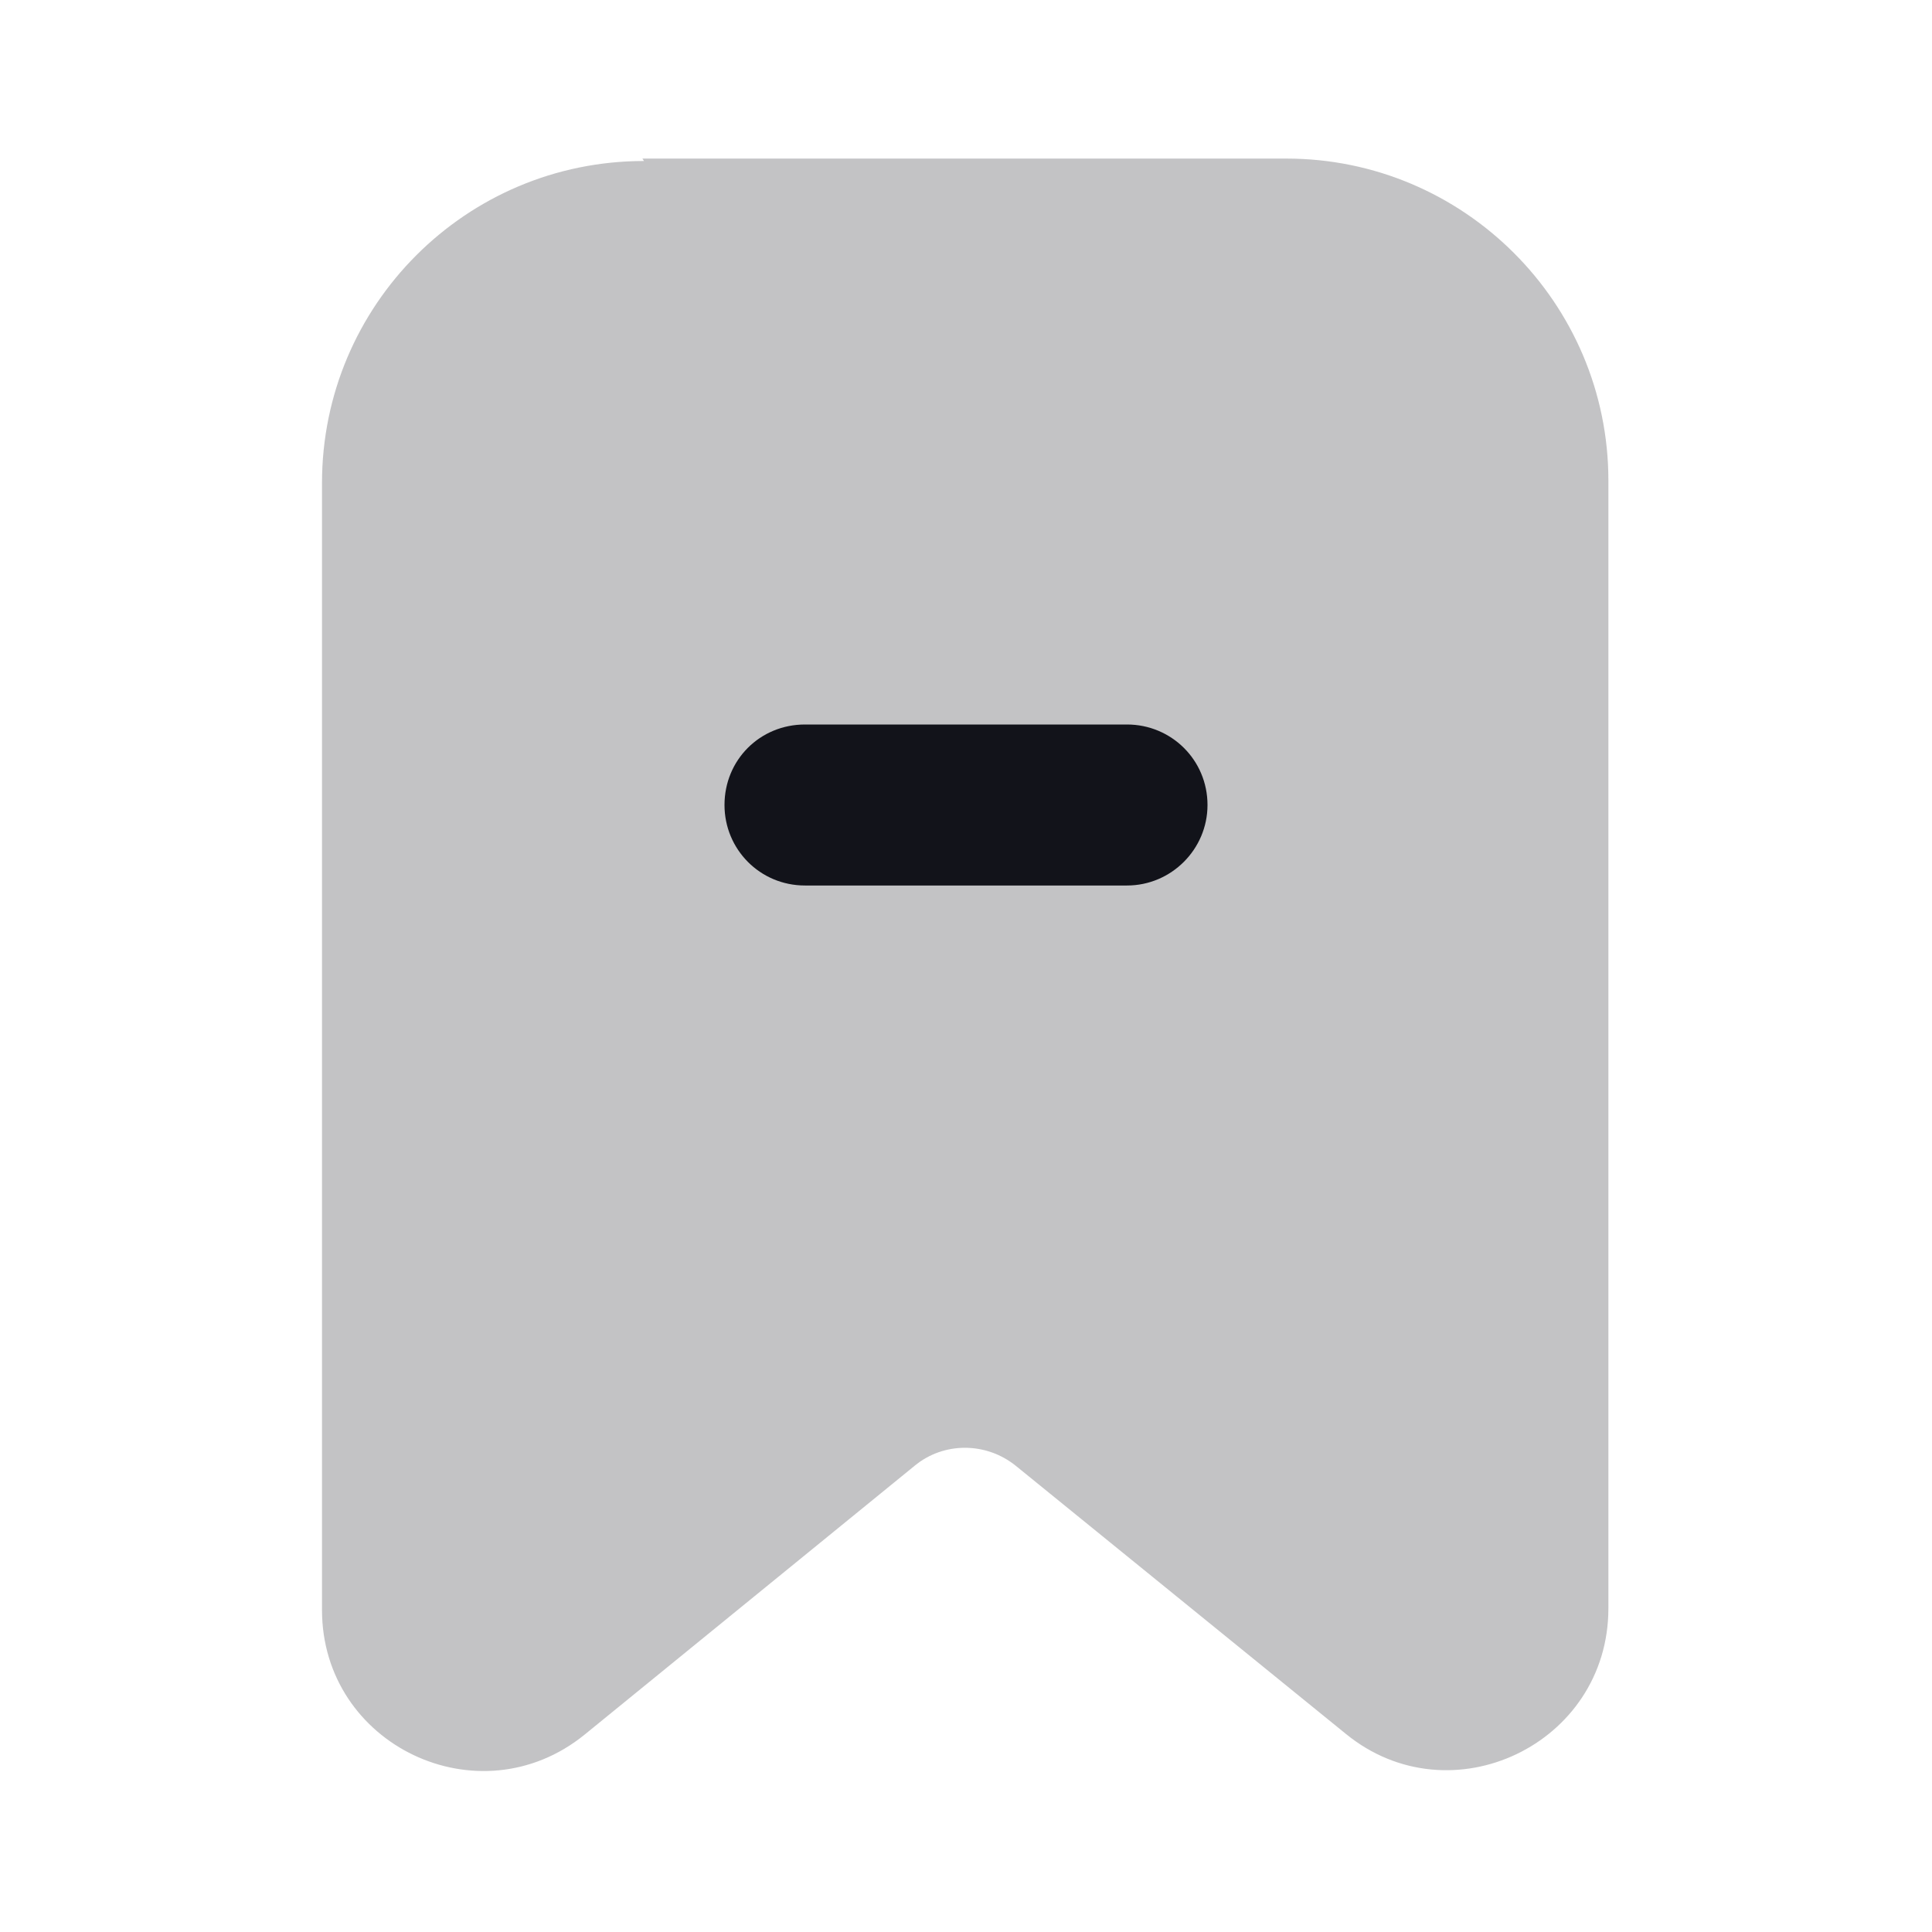 <svg viewBox="0 0 24 24" xmlns="http://www.w3.org/2000/svg"><g><g fill="#12131A"><path opacity=".25" d="M8 2C5.79 2 4 3.79 4 6v14c0 1.68 1.95 2.61 3.26 1.55l4.1-3.34c.36-.3.89-.3 1.26 0l4.1 3.33c1.3 1.06 3.26.13 3.26-1.56V5.97c0-2.21-1.8-4-4-4h-8Z"/><path fill="#12131A" fill-rule="evenodd" d="M9 10c0-.56.44-1 1-1h4c.55 0 1 .44 1 1 0 .55-.45 1-1 1h-4c-.56 0-1-.45-1-1Z"/></g></g></svg>